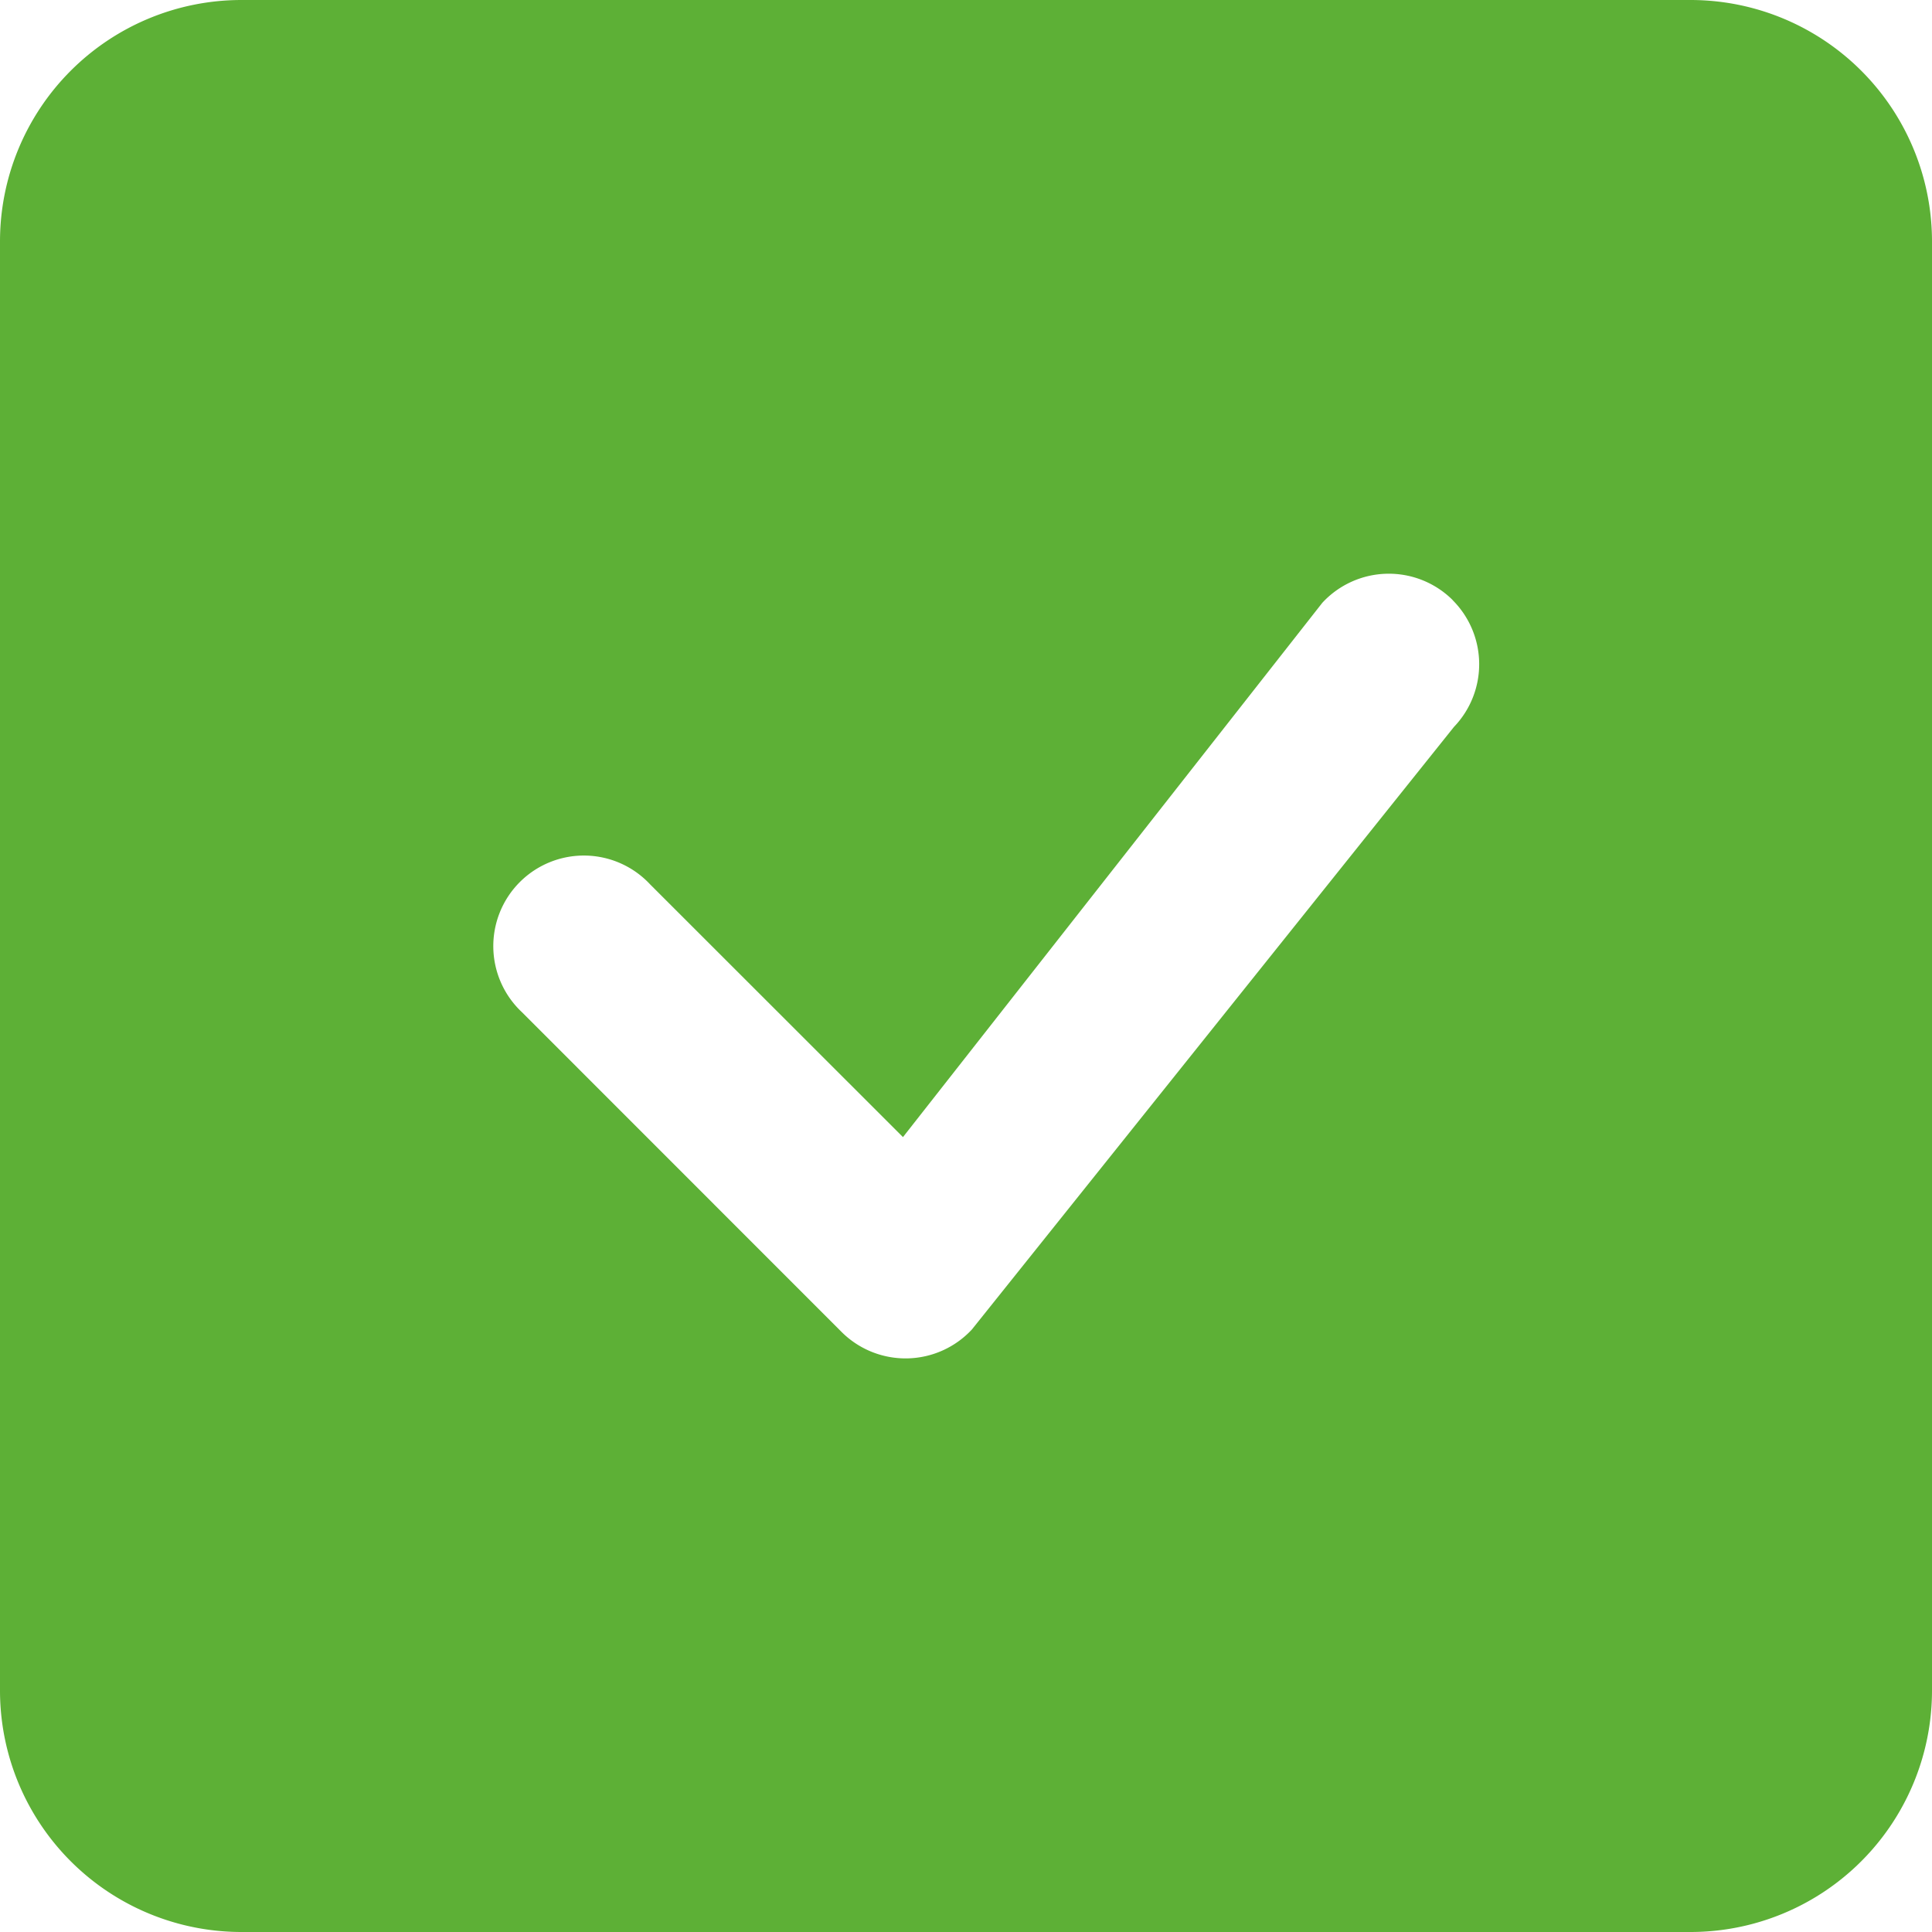 <svg xmlns="http://www.w3.org/2000/svg" width="16" height="16" viewBox="0 0 16 16">
  <path id="check-square-fill" d="M2,0A2,2,0,0,0,0,2V14a2,2,0,0,0,2,2H14a2,2,0,0,0,2-2V2a2,2,0,0,0-2-2ZM12.03,4.97a.75.75,0,0,1,.011,1.05L8.049,11.01a.75.75,0,0,1-1.08.02L4.324,8.384a.75.75,0,1,1,1.06-1.06L7.478,9.417l3.473-4.425a.75.75,0,0,1,1.08-.022Z" fill="#5db036"/>
</svg>
